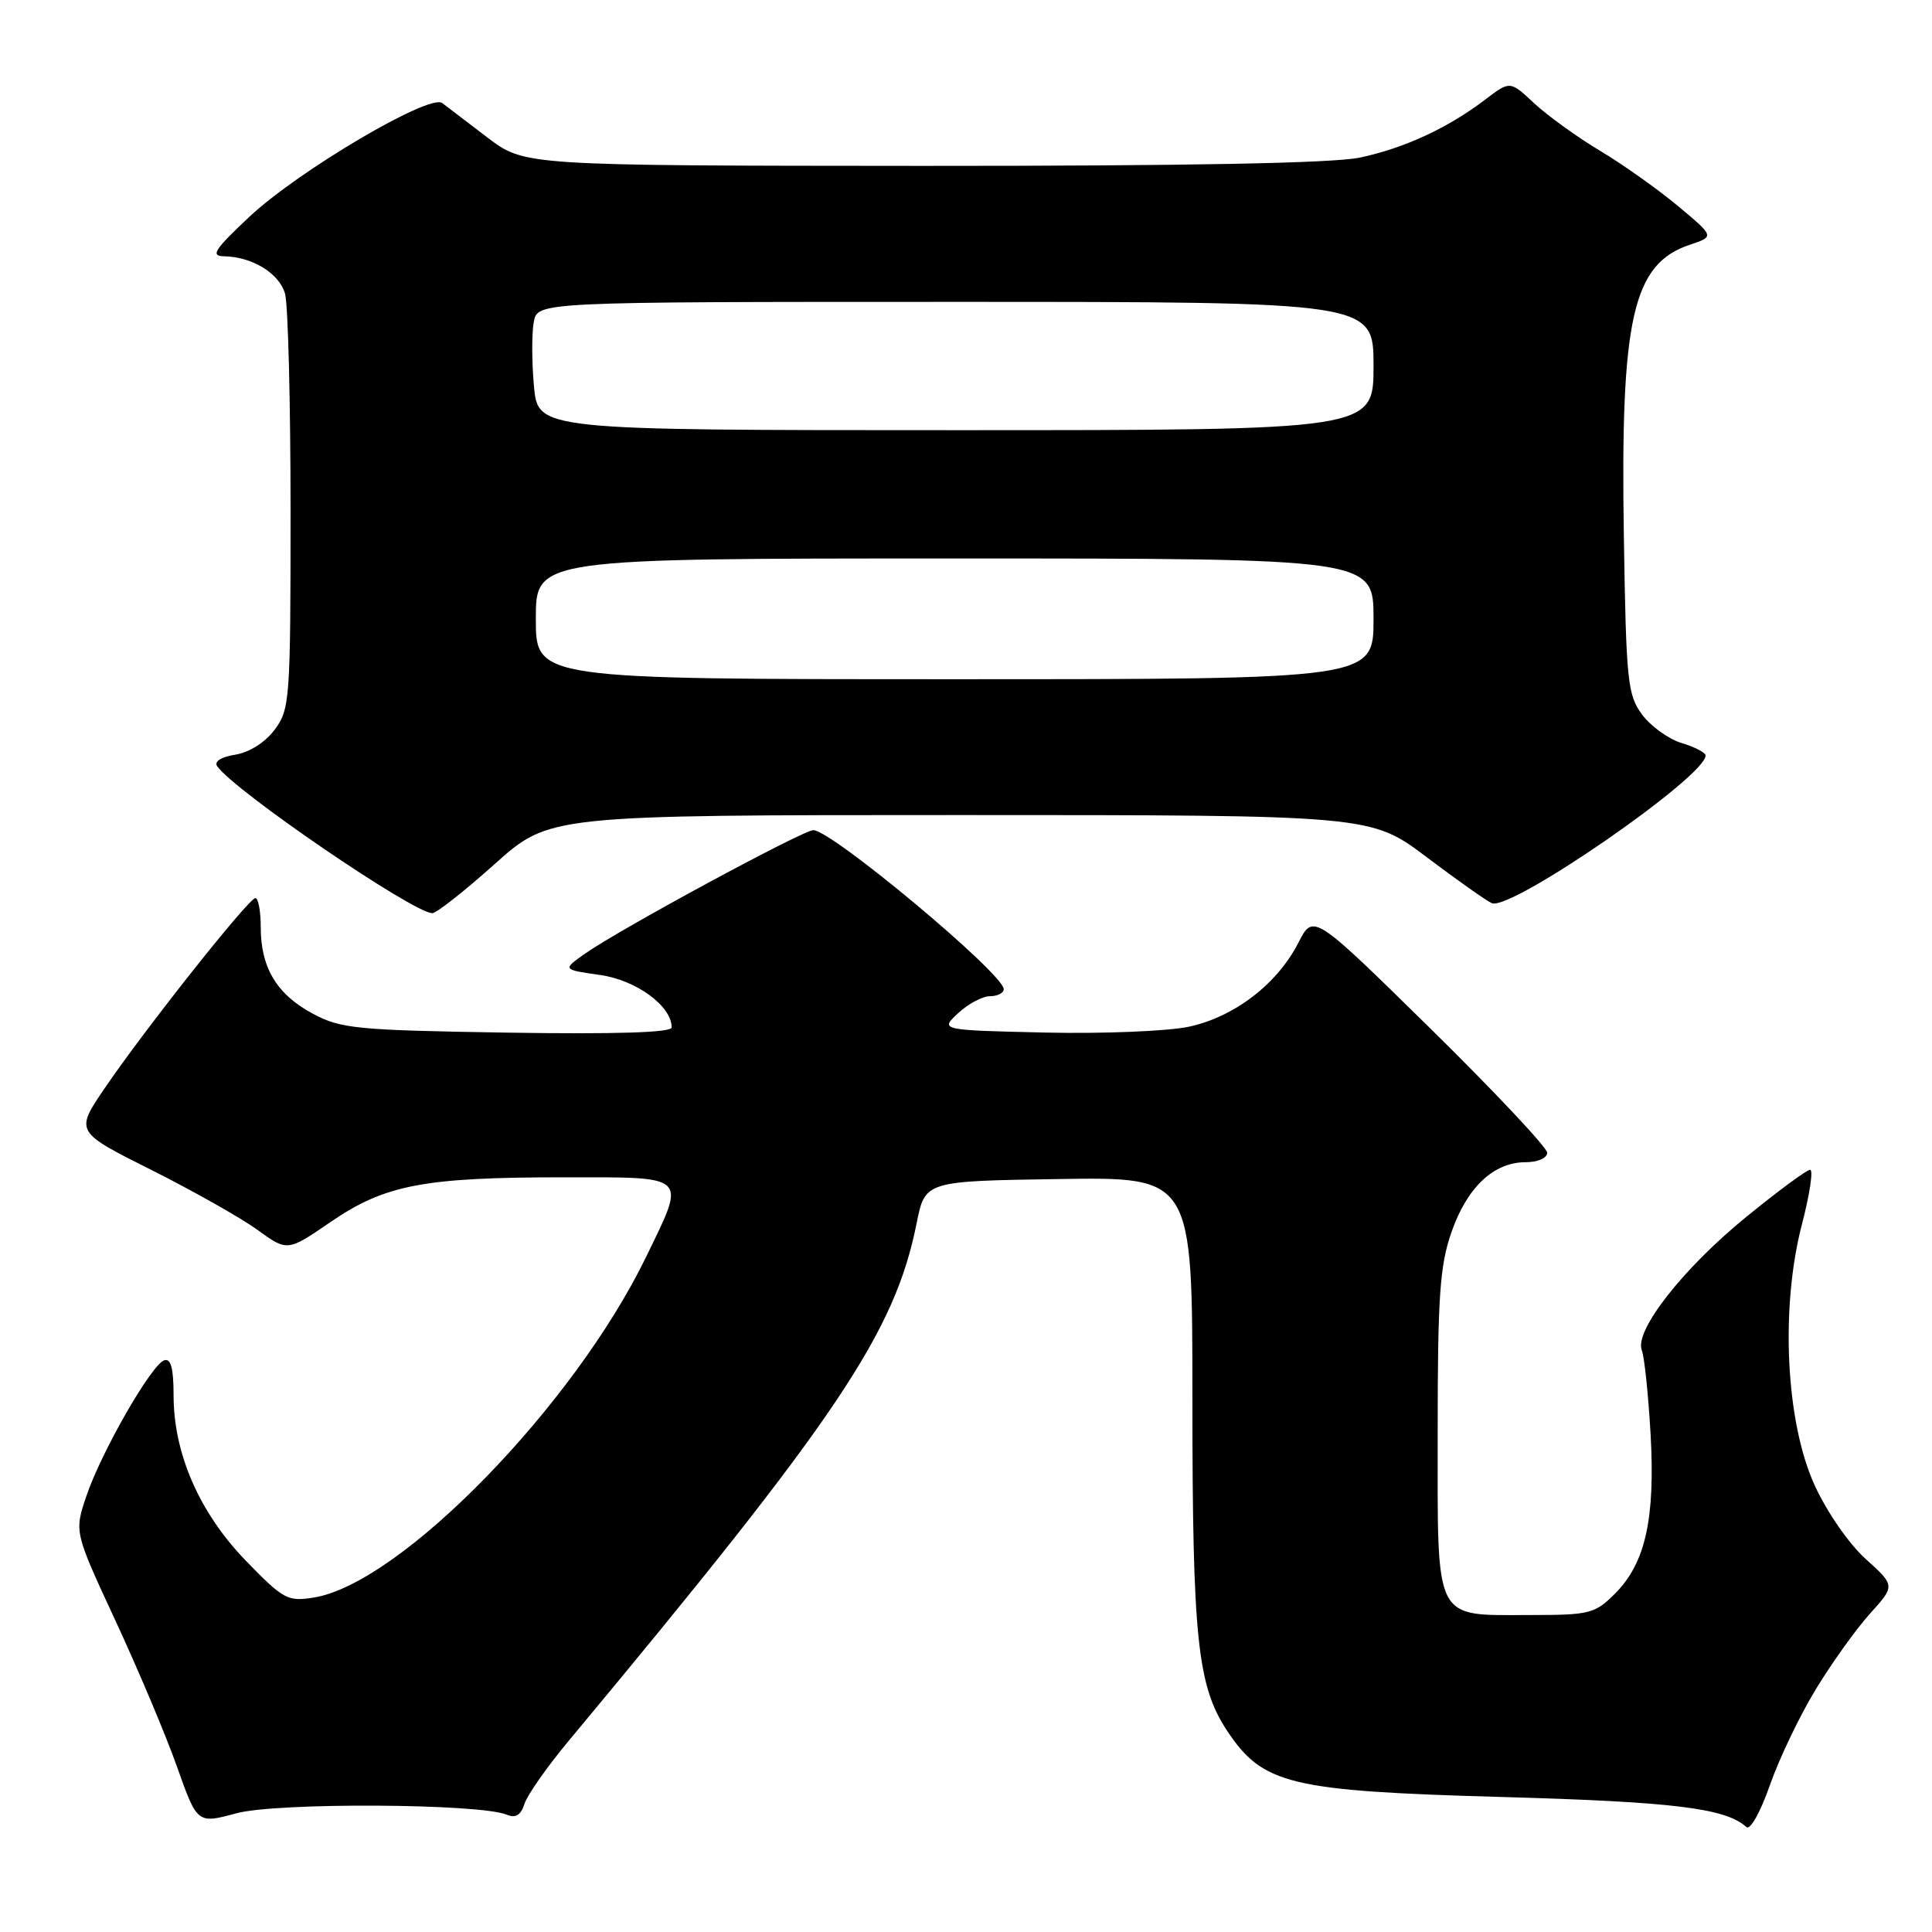 <?xml version="1.0" encoding="UTF-8" standalone="no"?>
<!DOCTYPE svg PUBLIC "-//W3C//DTD SVG 1.1//EN" "http://www.w3.org/Graphics/SVG/1.1/DTD/svg11.dtd" >
<svg xmlns="http://www.w3.org/2000/svg" xmlns:xlink="http://www.w3.org/1999/xlink" version="1.1" viewBox="0 0 256 256">
 <g >
 <path fill="currentColor"
d=" M 240.59 223.86 C 242.70 220.38 245.94 215.86 247.78 213.82 C 251.13 210.11 251.13 210.11 247.21 206.57 C 244.97 204.55 242.06 200.33 240.43 196.76 C 236.62 188.38 235.89 173.31 238.76 162.25 C 239.80 158.26 240.29 155.00 239.85 155.00 C 239.41 155.00 235.59 157.82 231.36 161.27 C 223.00 168.08 216.52 176.36 217.55 178.92 C 217.89 179.79 218.41 184.78 218.71 190.00 C 219.34 201.26 218.03 207.12 214.00 211.16 C 211.33 213.83 210.65 214.00 202.77 214.00 C 189.87 214.00 190.50 215.25 190.50 189.83 C 190.50 171.76 190.78 167.70 192.33 163.26 C 194.39 157.33 197.92 154.00 202.13 154.00 C 203.76 154.00 205.00 153.46 205.01 152.75 C 205.01 152.06 198.04 144.65 189.52 136.27 C 174.02 121.04 174.02 121.04 172.04 124.92 C 169.26 130.37 163.57 134.74 157.56 136.04 C 154.77 136.64 146.23 136.99 138.52 136.82 C 124.54 136.50 124.54 136.50 126.96 134.25 C 128.29 133.01 130.19 132.00 131.19 132.00 C 132.18 132.00 133.00 131.58 133.00 131.07 C 133.00 129.04 110.20 110.00 107.77 110.00 C 106.39 110.00 82.05 123.16 77.51 126.37 C 74.52 128.48 74.52 128.48 79.51 129.19 C 84.32 129.87 89.00 133.30 89.00 136.14 C 89.00 136.82 81.71 137.05 67.25 136.83 C 47.28 136.51 45.17 136.31 41.47 134.33 C 36.70 131.79 34.55 128.23 34.55 122.89 C 34.55 120.75 34.23 119.00 33.84 119.00 C 32.96 119.00 19.13 136.45 13.86 144.21 C 9.95 149.96 9.95 149.96 20.05 155.02 C 25.60 157.81 31.93 161.38 34.11 162.96 C 38.08 165.84 38.08 165.84 43.79 161.93 C 50.99 156.99 56.14 156.00 74.64 156.00 C 91.41 156.00 90.94 155.55 85.62 166.53 C 76.03 186.28 53.09 209.81 41.60 211.68 C 38.11 212.24 37.57 211.95 32.57 206.80 C 26.42 200.44 23.00 192.61 23.00 184.88 C 23.00 181.30 22.64 179.95 21.76 180.25 C 20.06 180.81 13.40 192.43 11.44 198.25 C 9.84 202.99 9.84 202.99 15.30 214.75 C 18.30 221.21 21.97 229.91 23.45 234.09 C 26.14 241.67 26.14 241.67 31.32 240.27 C 36.64 238.82 63.57 238.96 67.16 240.46 C 68.33 240.94 69.02 240.52 69.49 239.03 C 69.86 237.86 72.49 234.11 75.33 230.70 C 110.97 187.90 118.55 176.62 121.46 162.08 C 122.58 156.50 122.58 156.50 140.29 156.23 C 158.00 155.95 158.00 155.95 158.00 185.34 C 158.00 217.08 158.66 223.37 162.59 229.32 C 167.32 236.46 170.88 237.32 199.00 238.11 C 221.84 238.75 228.64 239.59 231.40 242.09 C 231.91 242.55 233.26 240.14 234.52 236.54 C 235.74 233.05 238.47 227.34 240.59 223.86 Z  M 65.54 114.50 C 72.80 108.00 72.80 108.00 127.22 108.00 C 181.65 108.00 181.65 108.00 189.07 113.60 C 193.16 116.68 197.03 119.41 197.68 119.68 C 200.23 120.72 226.00 102.92 226.00 100.11 C 226.00 99.73 224.57 98.98 222.83 98.46 C 221.09 97.93 218.73 96.23 217.58 94.68 C 215.66 92.07 215.47 90.26 215.17 71.11 C 214.70 42.13 216.33 34.95 223.94 32.42 C 227.18 31.34 227.18 31.34 222.34 27.30 C 219.68 25.08 215.03 21.78 212.00 19.97 C 208.97 18.16 205.06 15.33 203.29 13.69 C 200.09 10.69 200.09 10.69 196.79 13.20 C 191.84 16.97 186.11 19.62 180.20 20.88 C 176.65 21.63 157.47 21.99 122.20 21.98 C 69.50 21.95 69.50 21.95 64.60 18.23 C 61.91 16.18 59.20 14.12 58.59 13.65 C 56.91 12.39 39.56 22.62 33.06 28.71 C 28.38 33.11 27.85 33.93 29.70 33.96 C 33.44 34.03 37.01 36.22 37.77 38.92 C 38.17 40.34 38.50 53.28 38.50 67.68 C 38.50 92.72 38.41 93.98 36.40 96.68 C 35.14 98.37 33.04 99.70 31.17 100.00 C 29.29 100.30 28.34 100.91 28.78 101.53 C 31.06 104.80 54.79 121.00 57.29 121.00 C 57.83 121.00 61.54 118.08 65.54 114.50 Z  M 71.00 82.00 C 71.00 74.00 71.00 74.00 126.50 74.00 C 182.00 74.00 182.00 74.00 182.00 82.00 C 182.00 90.00 182.00 90.00 126.50 90.00 C 71.00 90.00 71.00 90.00 71.00 82.00 Z  M 70.75 51.16 C 70.46 47.94 70.45 44.12 70.73 42.66 C 71.23 40.00 71.23 40.00 126.62 40.00 C 182.00 40.00 182.00 40.00 182.00 48.50 C 182.00 57.00 182.00 57.00 126.64 57.00 C 71.28 57.00 71.28 57.00 70.75 51.16 Z "/>
</g>
</svg>